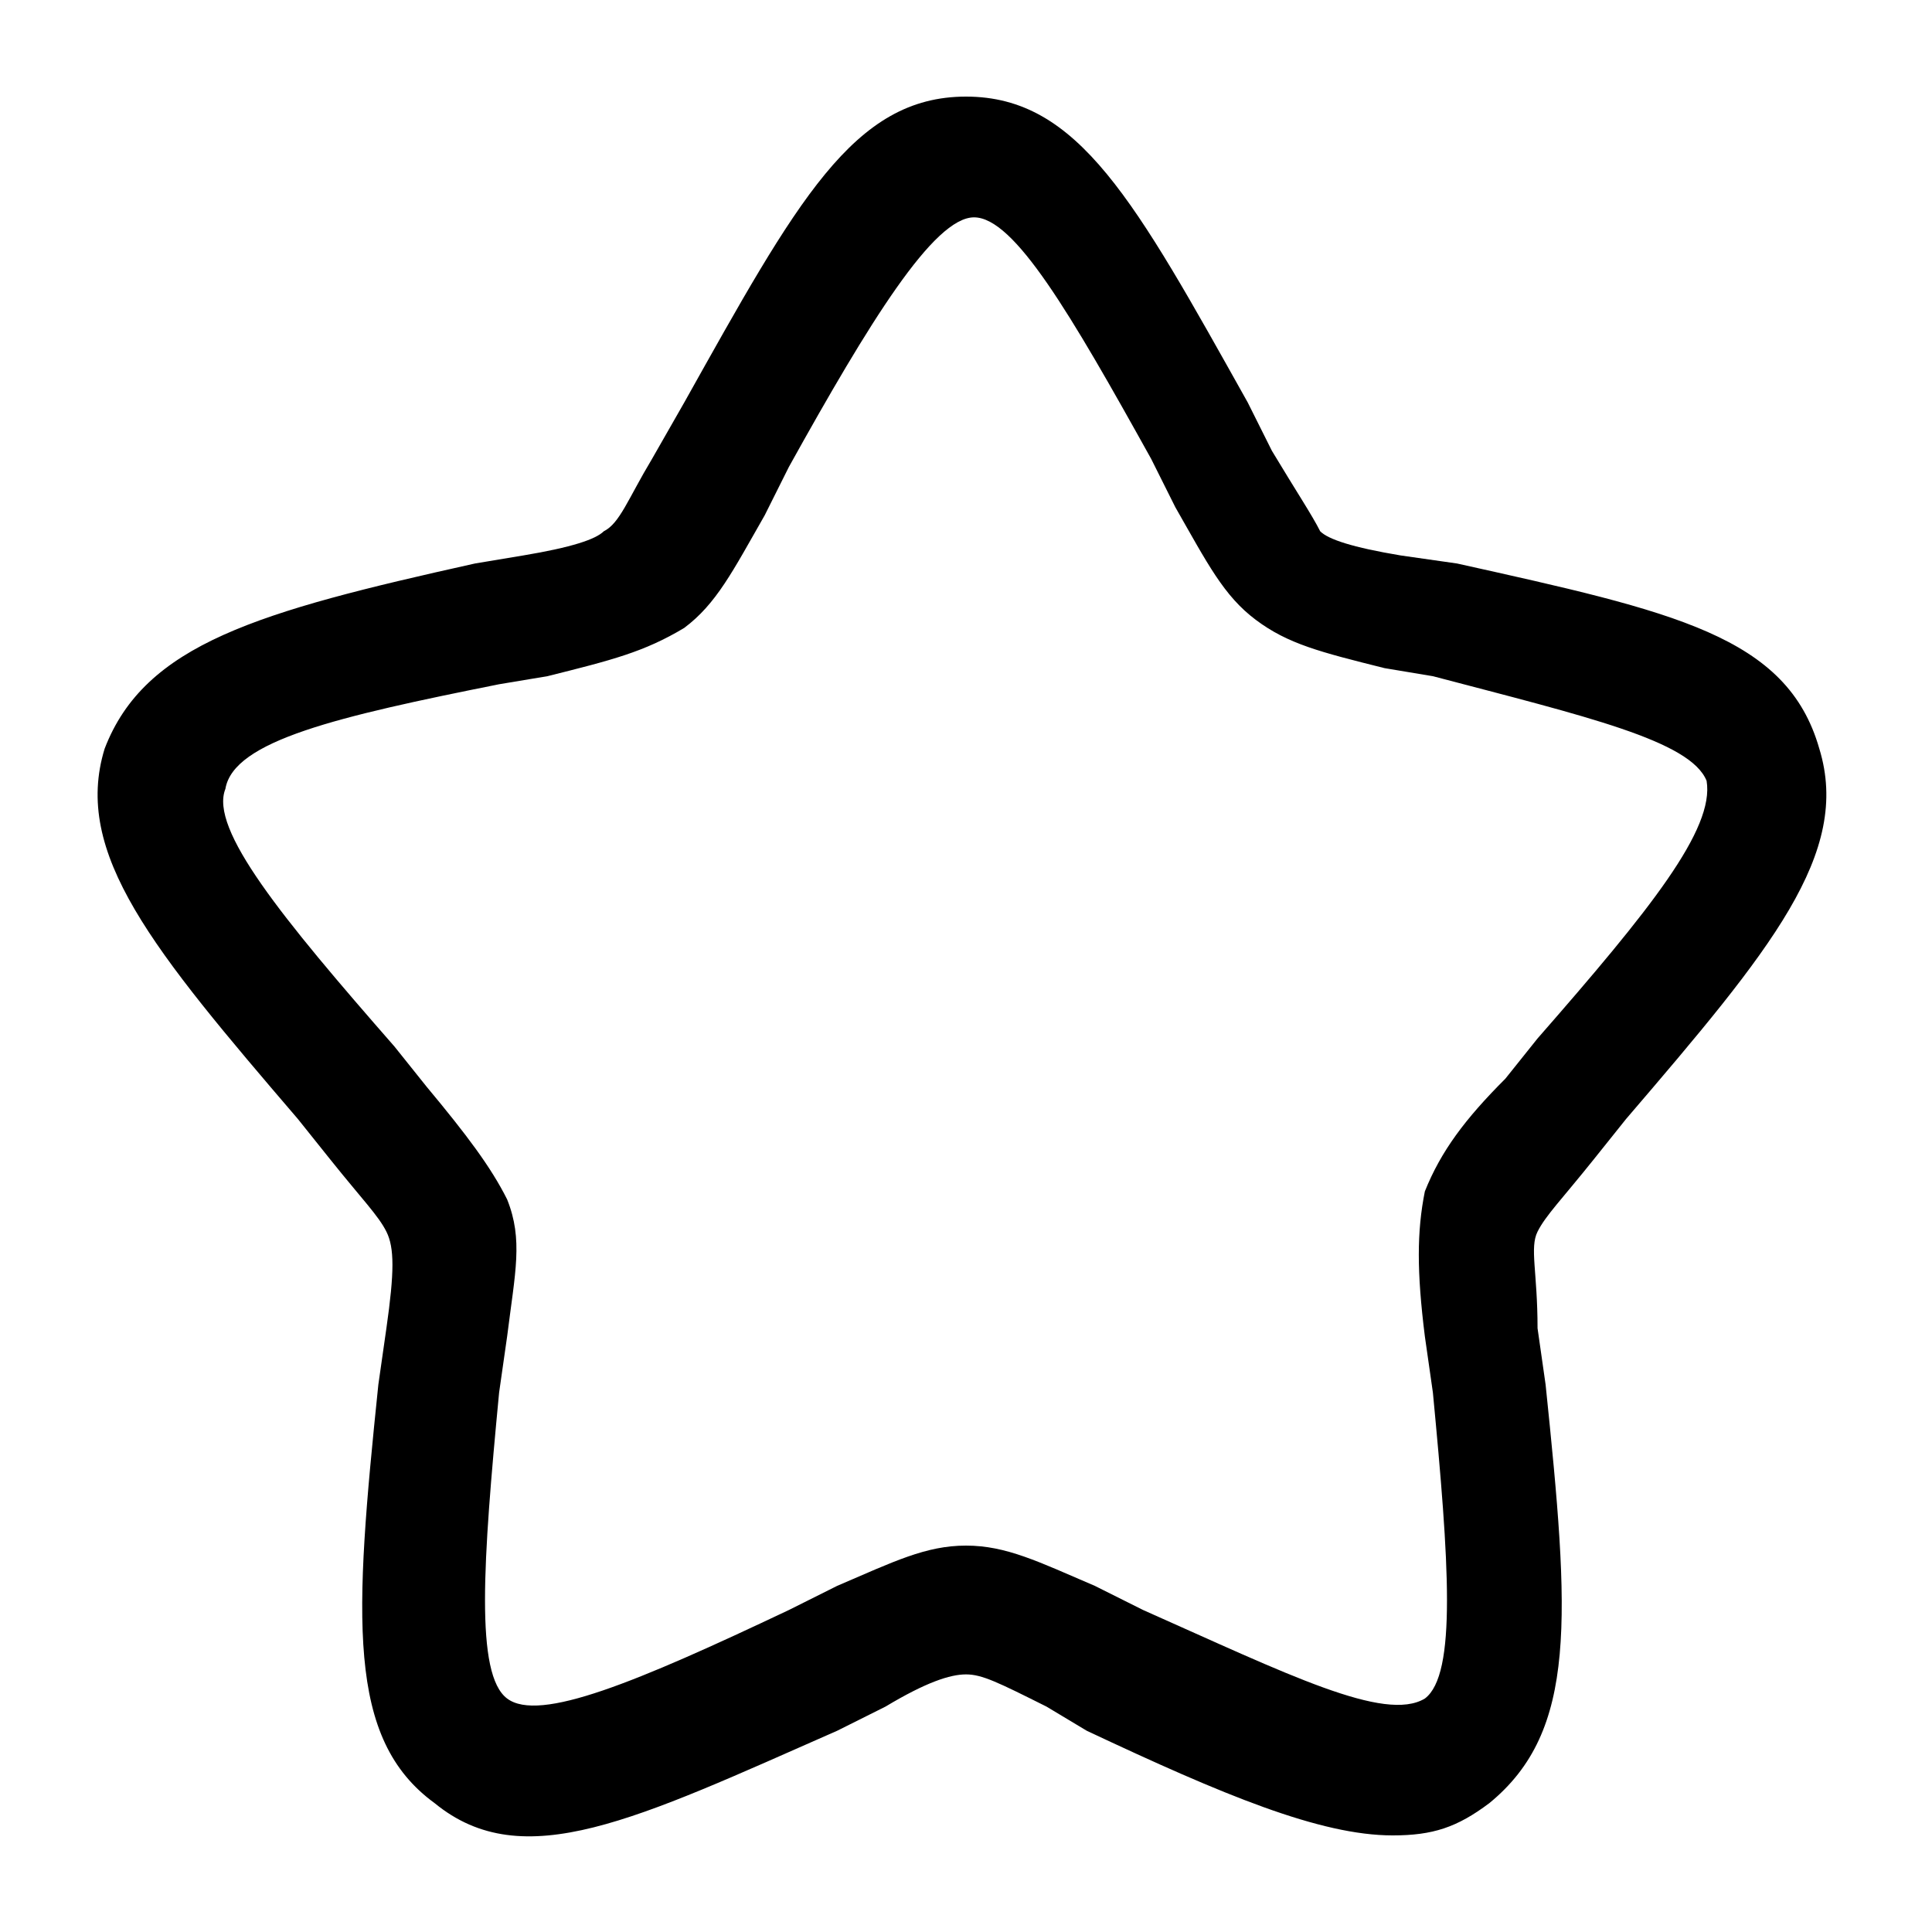 <?xml version="1.0" encoding="utf-8"?>
<!-- Generator: Adobe Illustrator 24.0.1, SVG Export Plug-In . SVG Version: 6.00 Build 0)  -->
<svg version="1.1" id="Layer_1" xmlns="http://www.w3.org/2000/svg" xmlns:xlink="http://www.w3.org/1999/xlink" x="0px" y="0px"
	 viewBox="0 0 24 24" style="enable-background:new 0 0 24 24;" xml:space="preserve">
<path d="M8.5,5c1.4-2.5,2.1-3.8,3.5-3.8s2.1,1.3,3.5,3.8l0.3,0.6c0.3,0.5,0.5,0.8,0.6,1c0.1,0.1,0.4,0.2,1,0.3L18.1,7
	c2.7,0.6,4.1,0.9,4.5,2.3c0.4,1.3-0.6,2.5-2.4,4.6l-0.4,0.5c-0.4,0.5-0.6,0.7-0.7,0.9c-0.1,0.2,0,0.5,0,1.2l0.1,0.7
	c0.3,2.9,0.4,4.3-0.7,5.2c-0.4,0.3-0.7,0.4-1.2,0.4c-0.9,0-2.1-0.5-3.8-1.3L13,21.2c-0.6-0.3-0.8-0.4-1-0.4s-0.5,0.1-1,0.4l-0.6,0.3
	c-2.5,1.1-3.9,1.8-5,0.9c-1.1-0.8-1-2.3-0.7-5.2l0.1-0.7c0.1-0.7,0.1-1,0-1.2c-0.1-0.2-0.3-0.4-0.7-0.9l-0.4-0.5
	c-1.8-2.1-2.8-3.3-2.4-4.6C1.8,8,3.2,7.6,5.9,7l0.6-0.1c0.6-0.1,0.9-0.2,1-0.3c0.2-0.1,0.3-0.4,0.6-0.9L8.5,5 M9.8,5.8L9.5,6.4
	c-0.4,0.7-0.6,1.1-1,1.4C8,8.1,7.6,8.2,6.8,8.4L6.2,8.5c-2,0.4-3.3,0.7-3.4,1.3c-0.2,0.5,0.7,1.6,2.1,3.2l0.4,0.5
	c0.5,0.6,0.8,1,1,1.4c0.2,0.5,0.1,0.9,0,1.7l-0.1,0.7c-0.2,2.1-0.3,3.5,0.1,3.8c0.4,0.3,1.6-0.2,3.5-1.1l0.6-0.3
	c0.7-0.3,1.1-0.5,1.6-0.5c0.5,0,0.9,0.2,1.6,0.5l0.6,0.3c1.8,0.8,3,1.4,3.5,1.1c0.4-0.3,0.3-1.7,0.1-3.8l-0.1-0.7
	c-0.1-0.8-0.1-1.3,0-1.8c0.2-0.5,0.5-0.9,1-1.4l0.4-0.5c1.4-1.6,2.2-2.6,2.1-3.2c-0.2-0.5-1.5-0.8-3.4-1.3l-0.6-0.1
	c-0.8-0.2-1.2-0.3-1.6-0.6c-0.4-0.3-0.6-0.7-1-1.4l-0.3-0.6c-1-1.8-1.7-3-2.2-3S10.8,4,9.8,5.8"/>
</svg>
